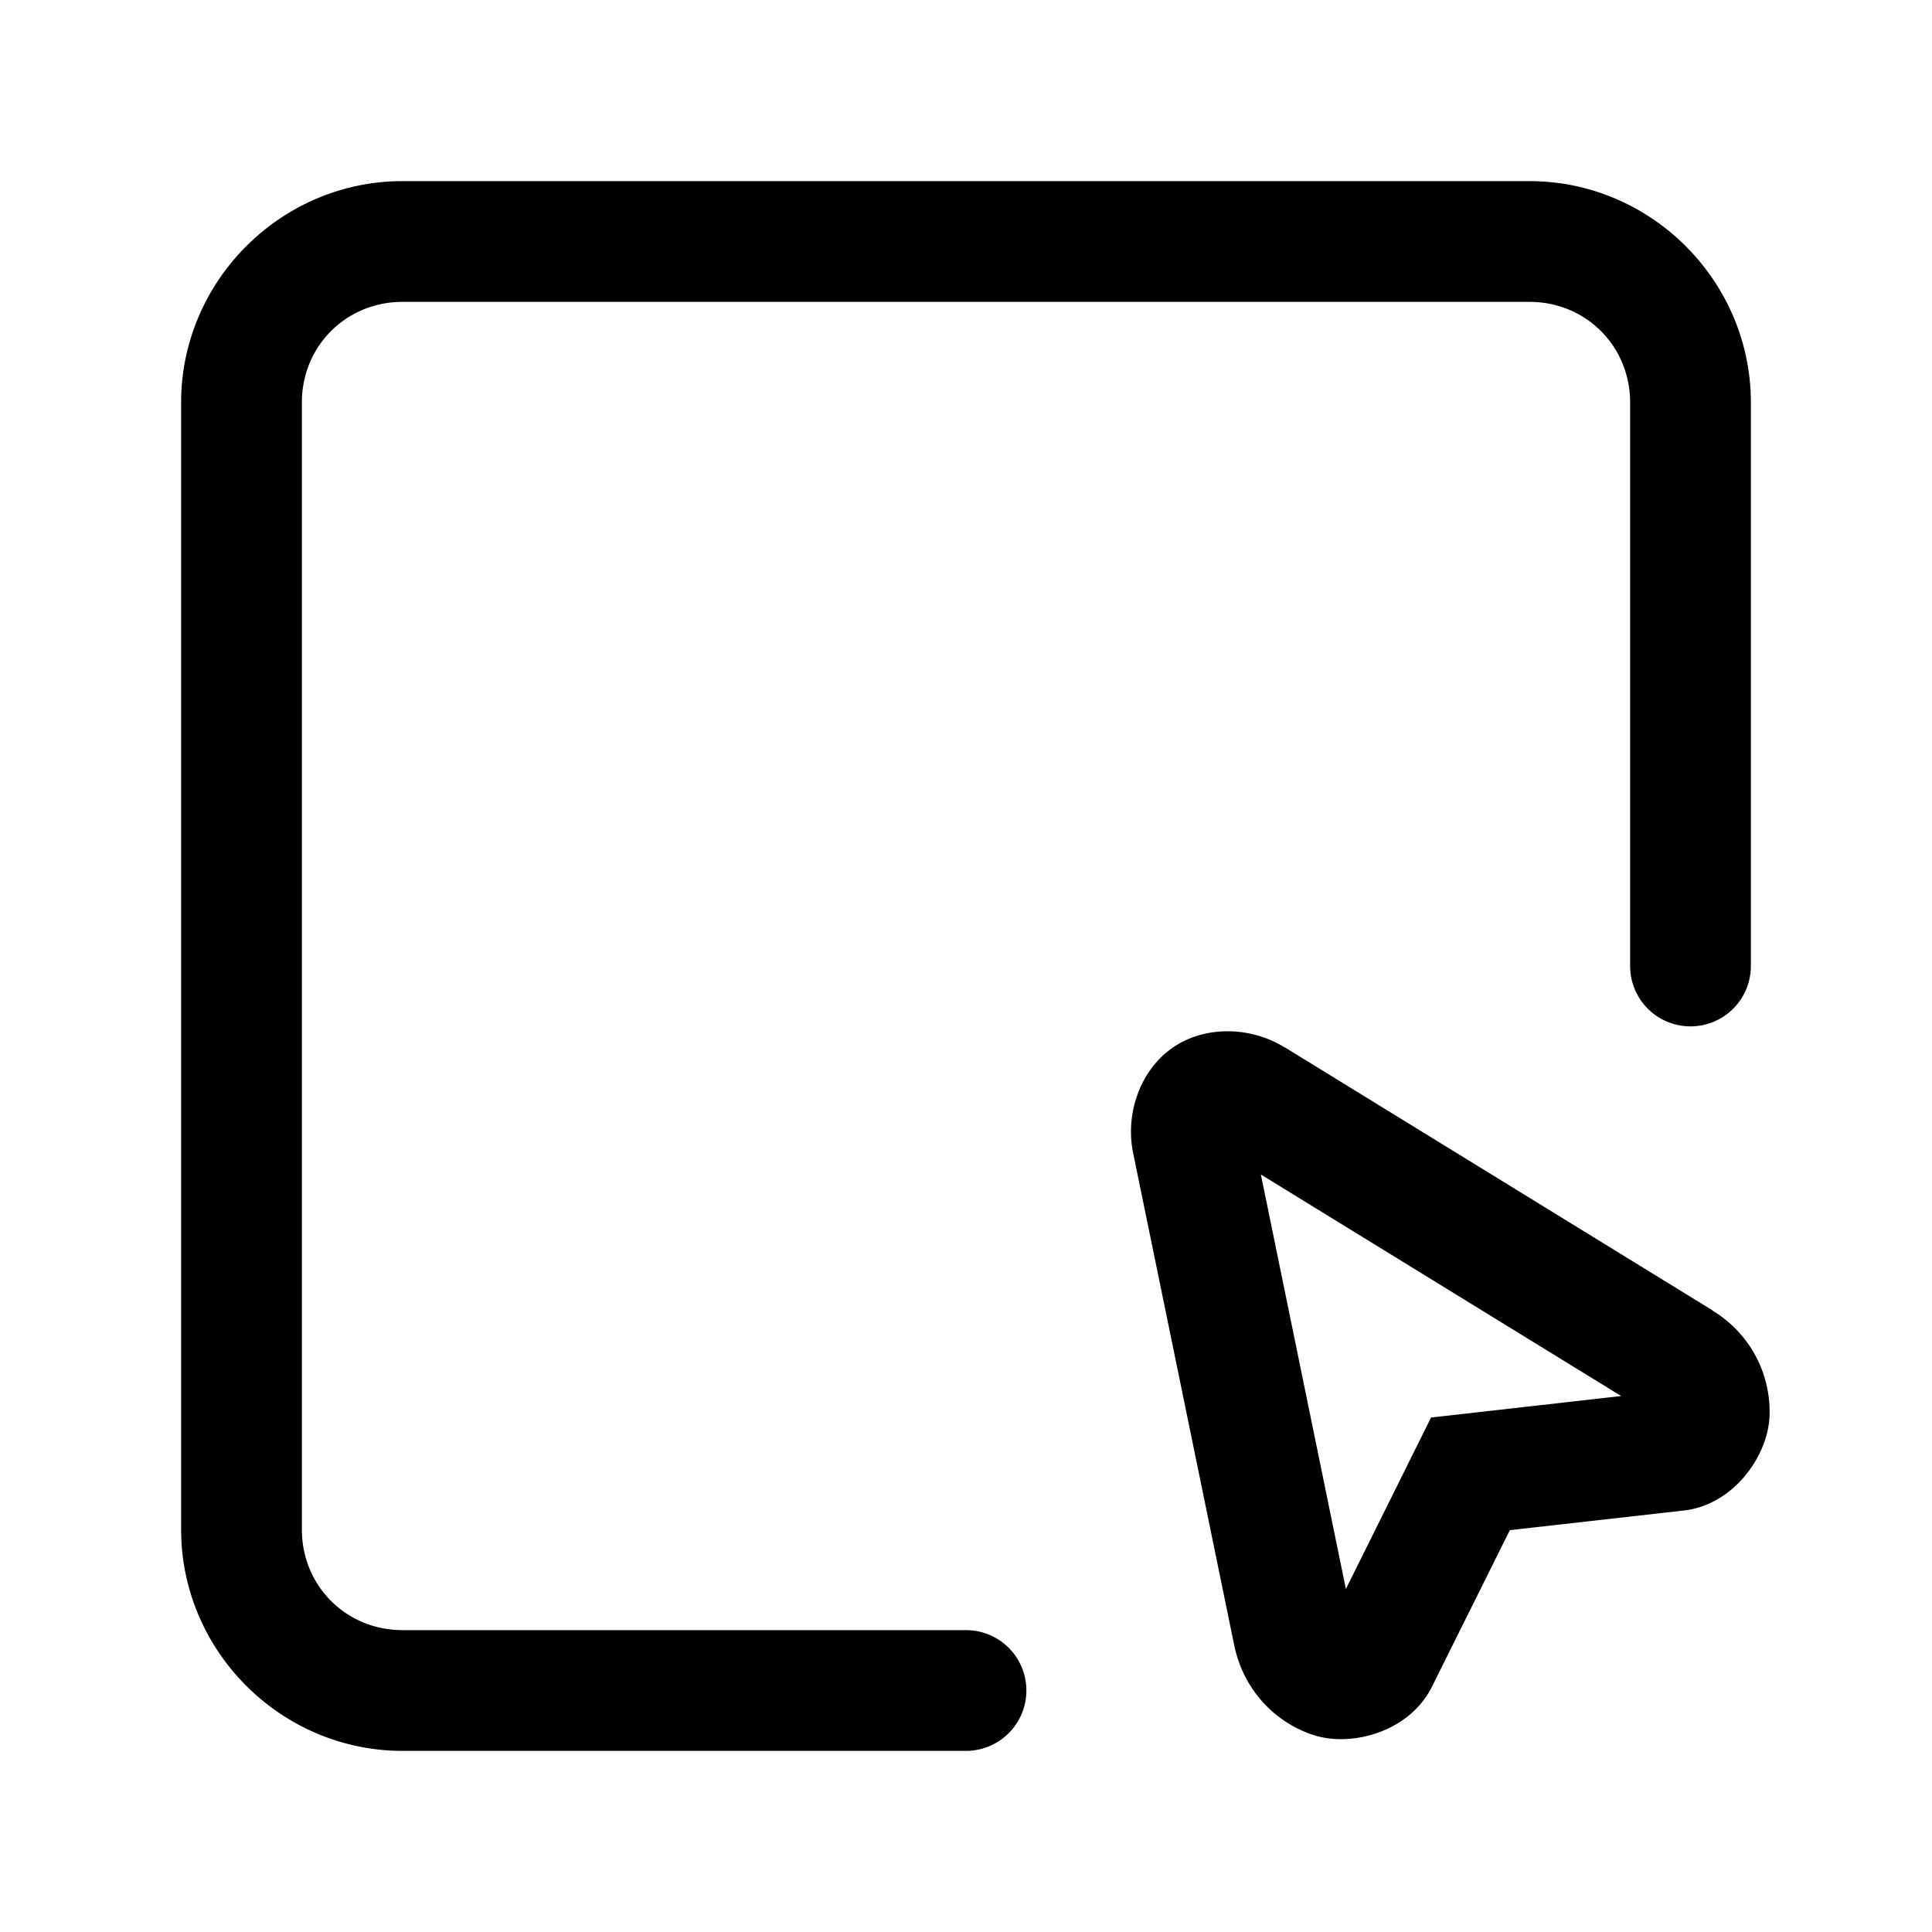 <svg xmlns="http://www.w3.org/2000/svg" width="24" height="24" fill="none" stroke-width="1.5" viewBox="0 0 24 24">
    <path d="M5 2.25C3.49 2.25 2.25 3.49 2.25 5v14c0 1.51 1.24 2.75 2.75 2.75h7a.75.75 0 0 0 .75-.75.75.75 0 0 0-.75-.75H5c-.7 0-1.25-.55-1.25-1.25V5c0-.7.55-1.25 1.25-1.25h14c.7 0 1.25.55 1.25 1.25v7a.75.75 0 0 0 .75.75.75.75 0 0 0 .75-.75V5c0-1.51-1.24-2.75-2.75-2.75Z" style="color:#000;fill:currentColor;stroke-linecap:round;-inkscape-stroke:none"/>
    <path d="M15.953 13.008c-.418-.257-.988-.272-1.39.01-.404.282-.586.822-.487 1.304l1.256 6.116c.115.556.51.963.99 1.117.481.153 1.192-.05 1.465-.6l.969-1.947 2.162-.244h.002c.609-.07 1.042-.67 1.062-1.174a1.467 1.467 0 0 0-.71-1.31v-.003l-5.317-3.27zm-.29 1.582 4.476 2.752-2.362.267-1.058 2.13z" style="color:#000;fill:currentColor;-inkscape-stroke:none"/>
</svg>
